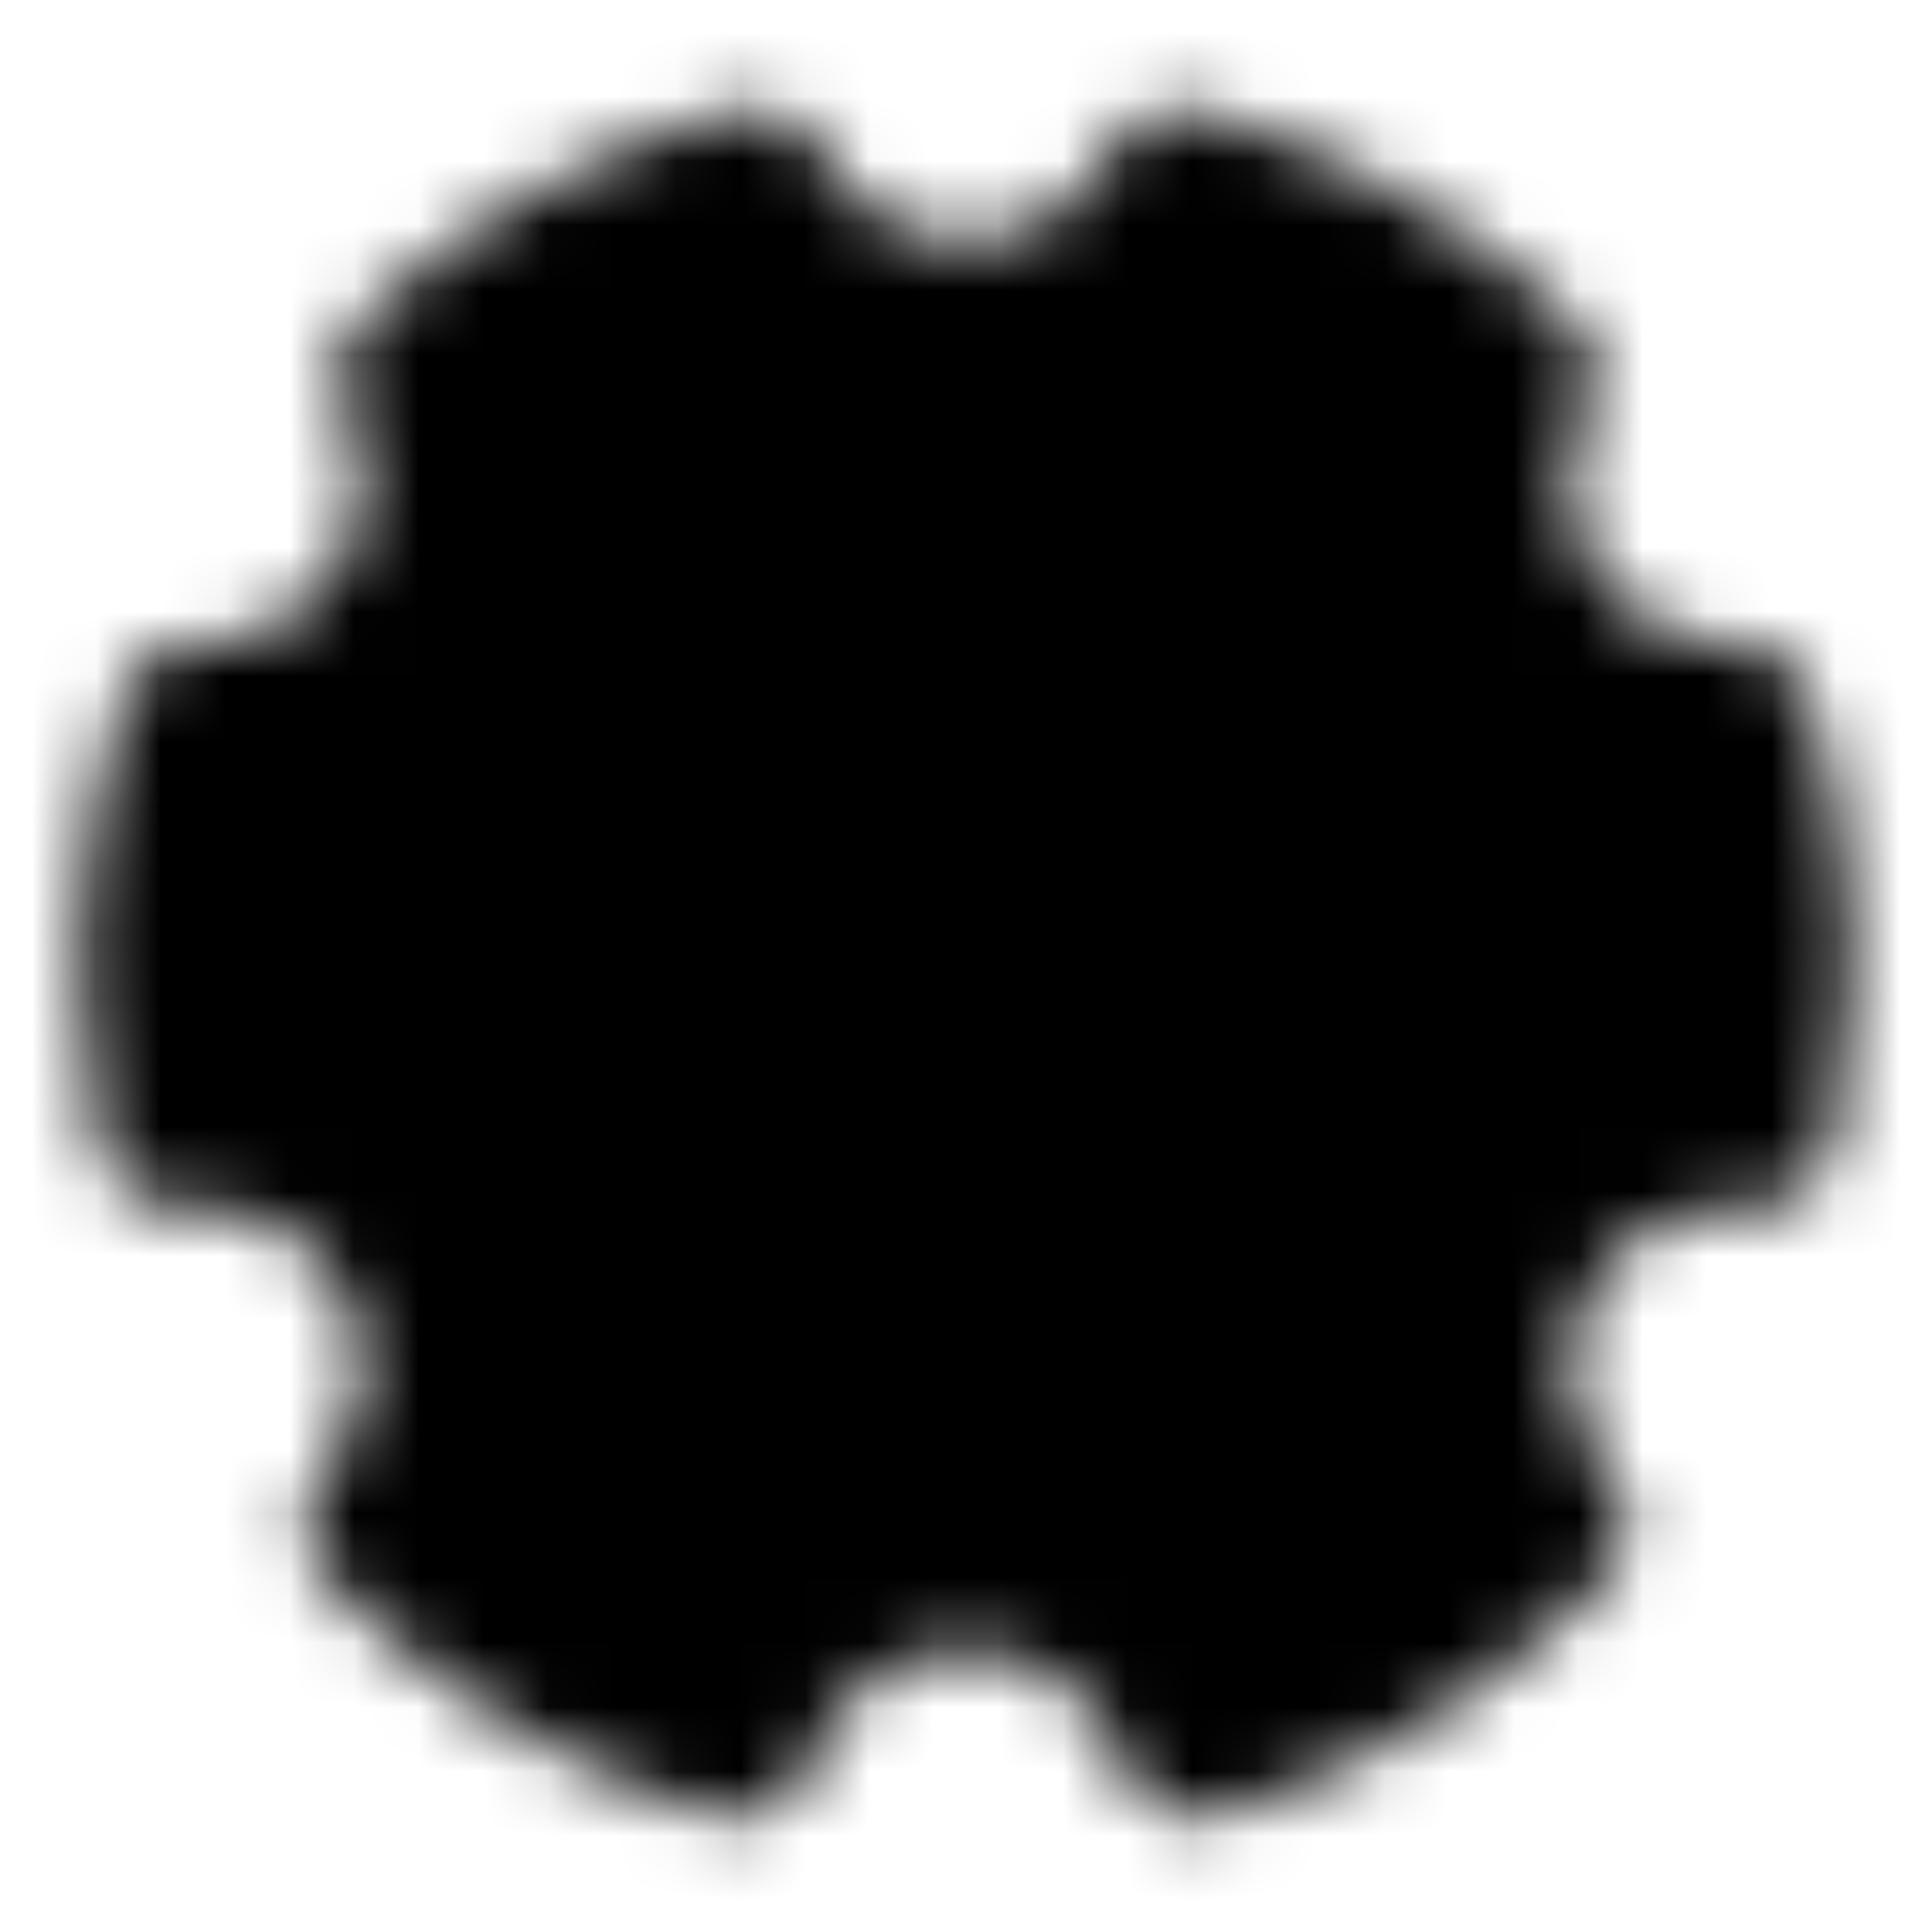 <svg width="30" height="30" viewBox="0 0 30 30" fill="none" xmlns="http://www.w3.org/2000/svg">
<mask id="mask0_598_782" style="mask-type:luminance" maskUnits="userSpaceOnUse" x="1" y="1" width="28" height="28">
<path d="M11.428 26.982C9.36 26.365 7.488 25.223 5.992 23.667C6.474 23.096 6.773 22.395 6.854 21.653C6.934 20.911 6.791 20.162 6.443 19.502C6.096 18.842 5.559 18.3 4.901 17.947C4.244 17.593 3.496 17.444 2.754 17.518C2.585 16.689 2.5 15.846 2.5 15C2.5 13.694 2.7 12.434 3.072 11.25H3.125C3.762 11.25 4.389 11.088 4.946 10.779C5.504 10.469 5.973 10.023 6.31 9.482C6.647 8.941 6.84 8.323 6.872 7.686C6.903 7.05 6.772 6.416 6.491 5.844C7.956 4.479 9.728 3.487 11.658 2.952C11.972 3.568 12.45 4.086 13.04 4.447C13.63 4.809 14.308 5 15 5C15.692 5 16.37 4.809 16.96 4.447C17.55 4.086 18.029 3.568 18.343 2.952C20.272 3.487 22.044 4.479 23.509 5.844C23.226 6.42 23.095 7.059 23.129 7.699C23.163 8.34 23.361 8.962 23.704 9.504C24.047 10.047 24.523 10.492 25.088 10.798C25.652 11.104 26.286 11.259 26.927 11.25C27.308 12.464 27.501 13.728 27.5 15C27.5 15.863 27.413 16.705 27.246 17.519C26.504 17.445 25.756 17.594 25.099 17.948C24.441 18.301 23.904 18.842 23.557 19.503C23.209 20.163 23.066 20.912 23.146 21.654C23.227 22.396 23.526 23.097 24.008 23.668C22.512 25.223 20.64 26.365 18.573 26.982C18.33 26.225 17.853 25.565 17.211 25.097C16.569 24.629 15.795 24.376 15 24.376C14.205 24.376 13.431 24.629 12.789 25.097C12.147 25.565 11.67 26.225 11.428 26.982Z" fill="currentColor" stroke="currentColor" stroke-width="2.5" stroke-linejoin="round"/>
<path d="M15 19.375C15.575 19.375 16.143 19.262 16.674 19.042C17.205 18.822 17.687 18.5 18.094 18.094C18.5 17.687 18.822 17.205 19.042 16.674C19.262 16.143 19.375 15.575 19.375 15C19.375 14.425 19.262 13.857 19.042 13.326C18.822 12.795 18.5 12.313 18.094 11.906C17.687 11.5 17.205 11.178 16.674 10.958C16.143 10.738 15.575 10.625 15 10.625C13.84 10.625 12.727 11.086 11.906 11.906C11.086 12.727 10.625 13.84 10.625 15C10.625 16.16 11.086 17.273 11.906 18.094C12.727 18.914 13.84 19.375 15 19.375Z" fill="black" stroke="black" stroke-width="2.5" stroke-linejoin="round"/>
</mask>
<g mask="url(#mask0_598_782)">
<path d="M0 0H30V30H0V0Z" fill="currentColor"/>
</g>
</svg>
